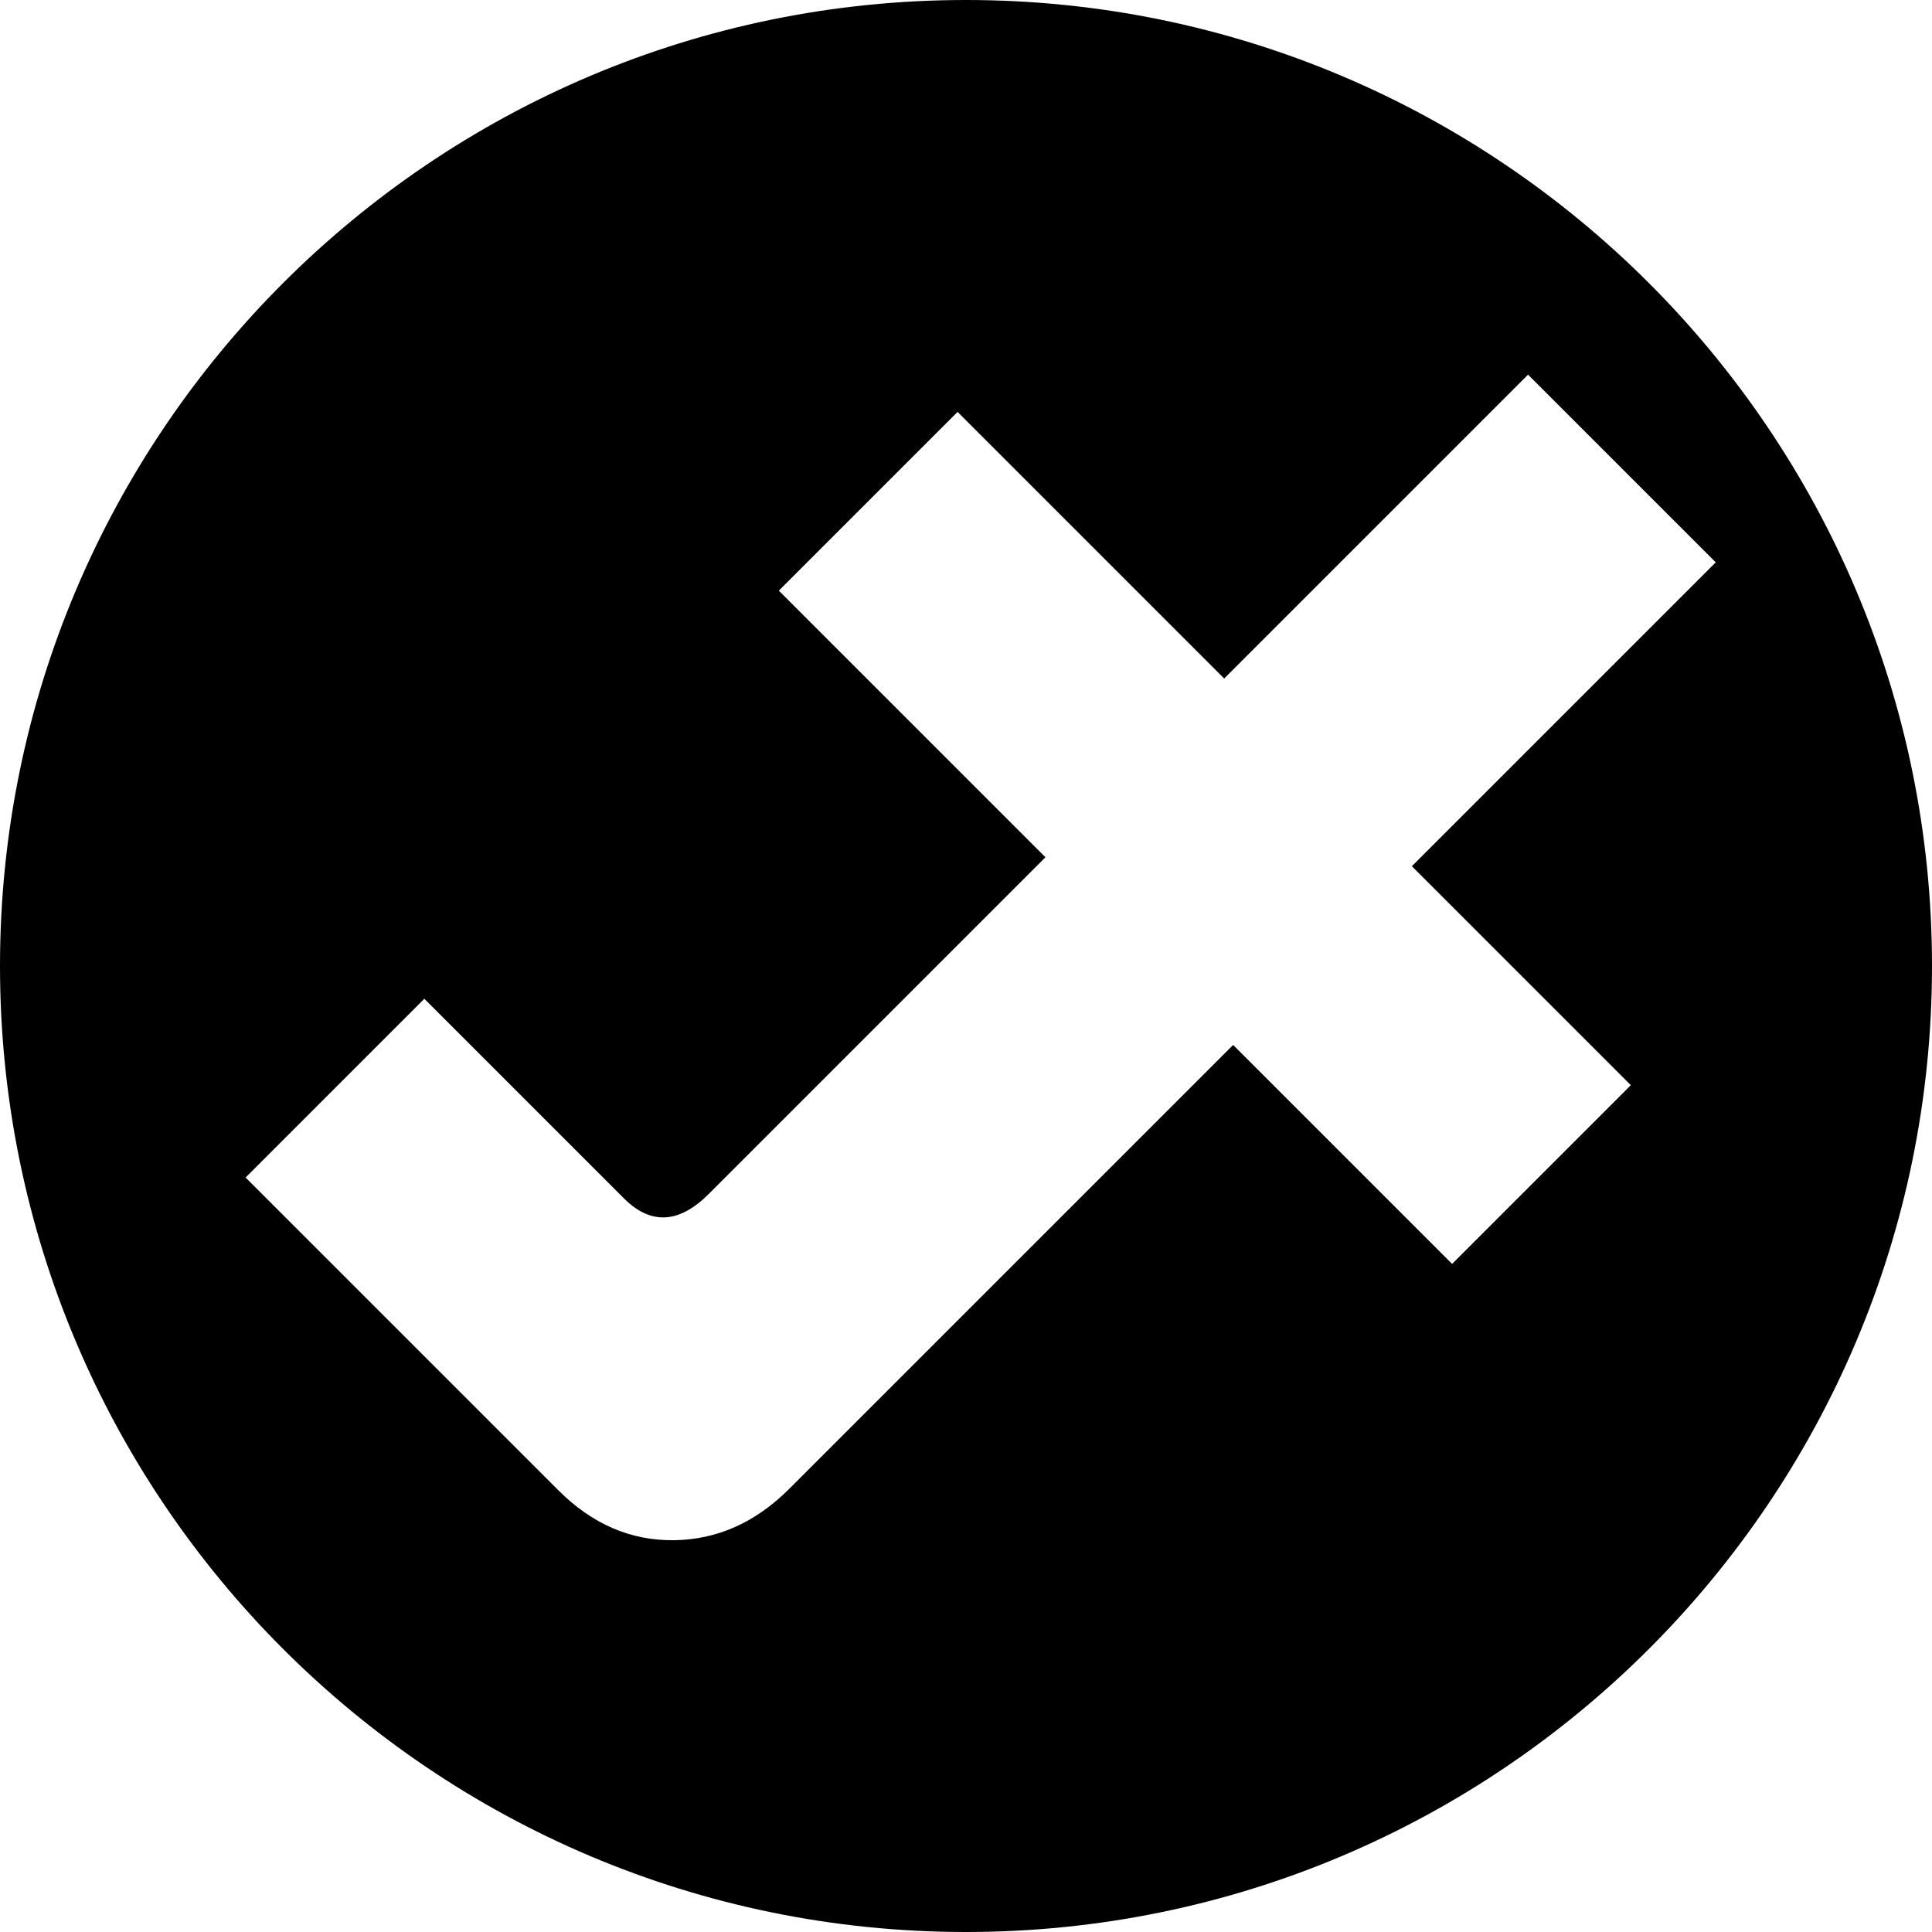 <?xml version="1.0" encoding="UTF-8" standalone="no"?><!-- Generator: Gravit.io --><svg xmlns="http://www.w3.org/2000/svg" xmlns:xlink="http://www.w3.org/1999/xlink" style="isolation:isolate" viewBox="0 0 100 100" width="100pt" height="100pt"><defs><clipPath id="_clipPath_1CpPgUN5A72802e4nb0dwvRqtCfdAuZ8"><rect width="100" height="100"/></clipPath></defs><g clip-path="url(#_clipPath_1CpPgUN5A72802e4nb0dwvRqtCfdAuZ8)"><path d=" M 0 50 C 0 22.404 22.404 0 50 0 C 77.596 0 100 22.404 100 50 C 100 77.596 77.596 100 50 100 C 22.404 100 0 77.596 0 50 Z  M 75.16 65.419 L 84.411 56.168 L 73.078 44.835 L 88.806 29.107 L 79.092 19.393 L 63.364 35.12 L 49.564 21.32 L 40.312 30.572 L 54.112 44.372 L 36.689 61.796 L 36.689 61.796 Q 34.376 64.109 32.294 62.027 L 32.294 62.027 L 21.963 51.696 L 12.712 60.948 L 28.902 77.138 L 28.902 77.138 Q 31.523 79.759 34.877 79.721 L 34.877 79.721 L 34.877 79.721 Q 38.231 79.682 40.852 77.061 L 40.852 77.061 L 63.827 54.086 L 75.16 65.419 Z " fill-rule="evenodd" fill="rgb(0,0,0)"/></g></svg>